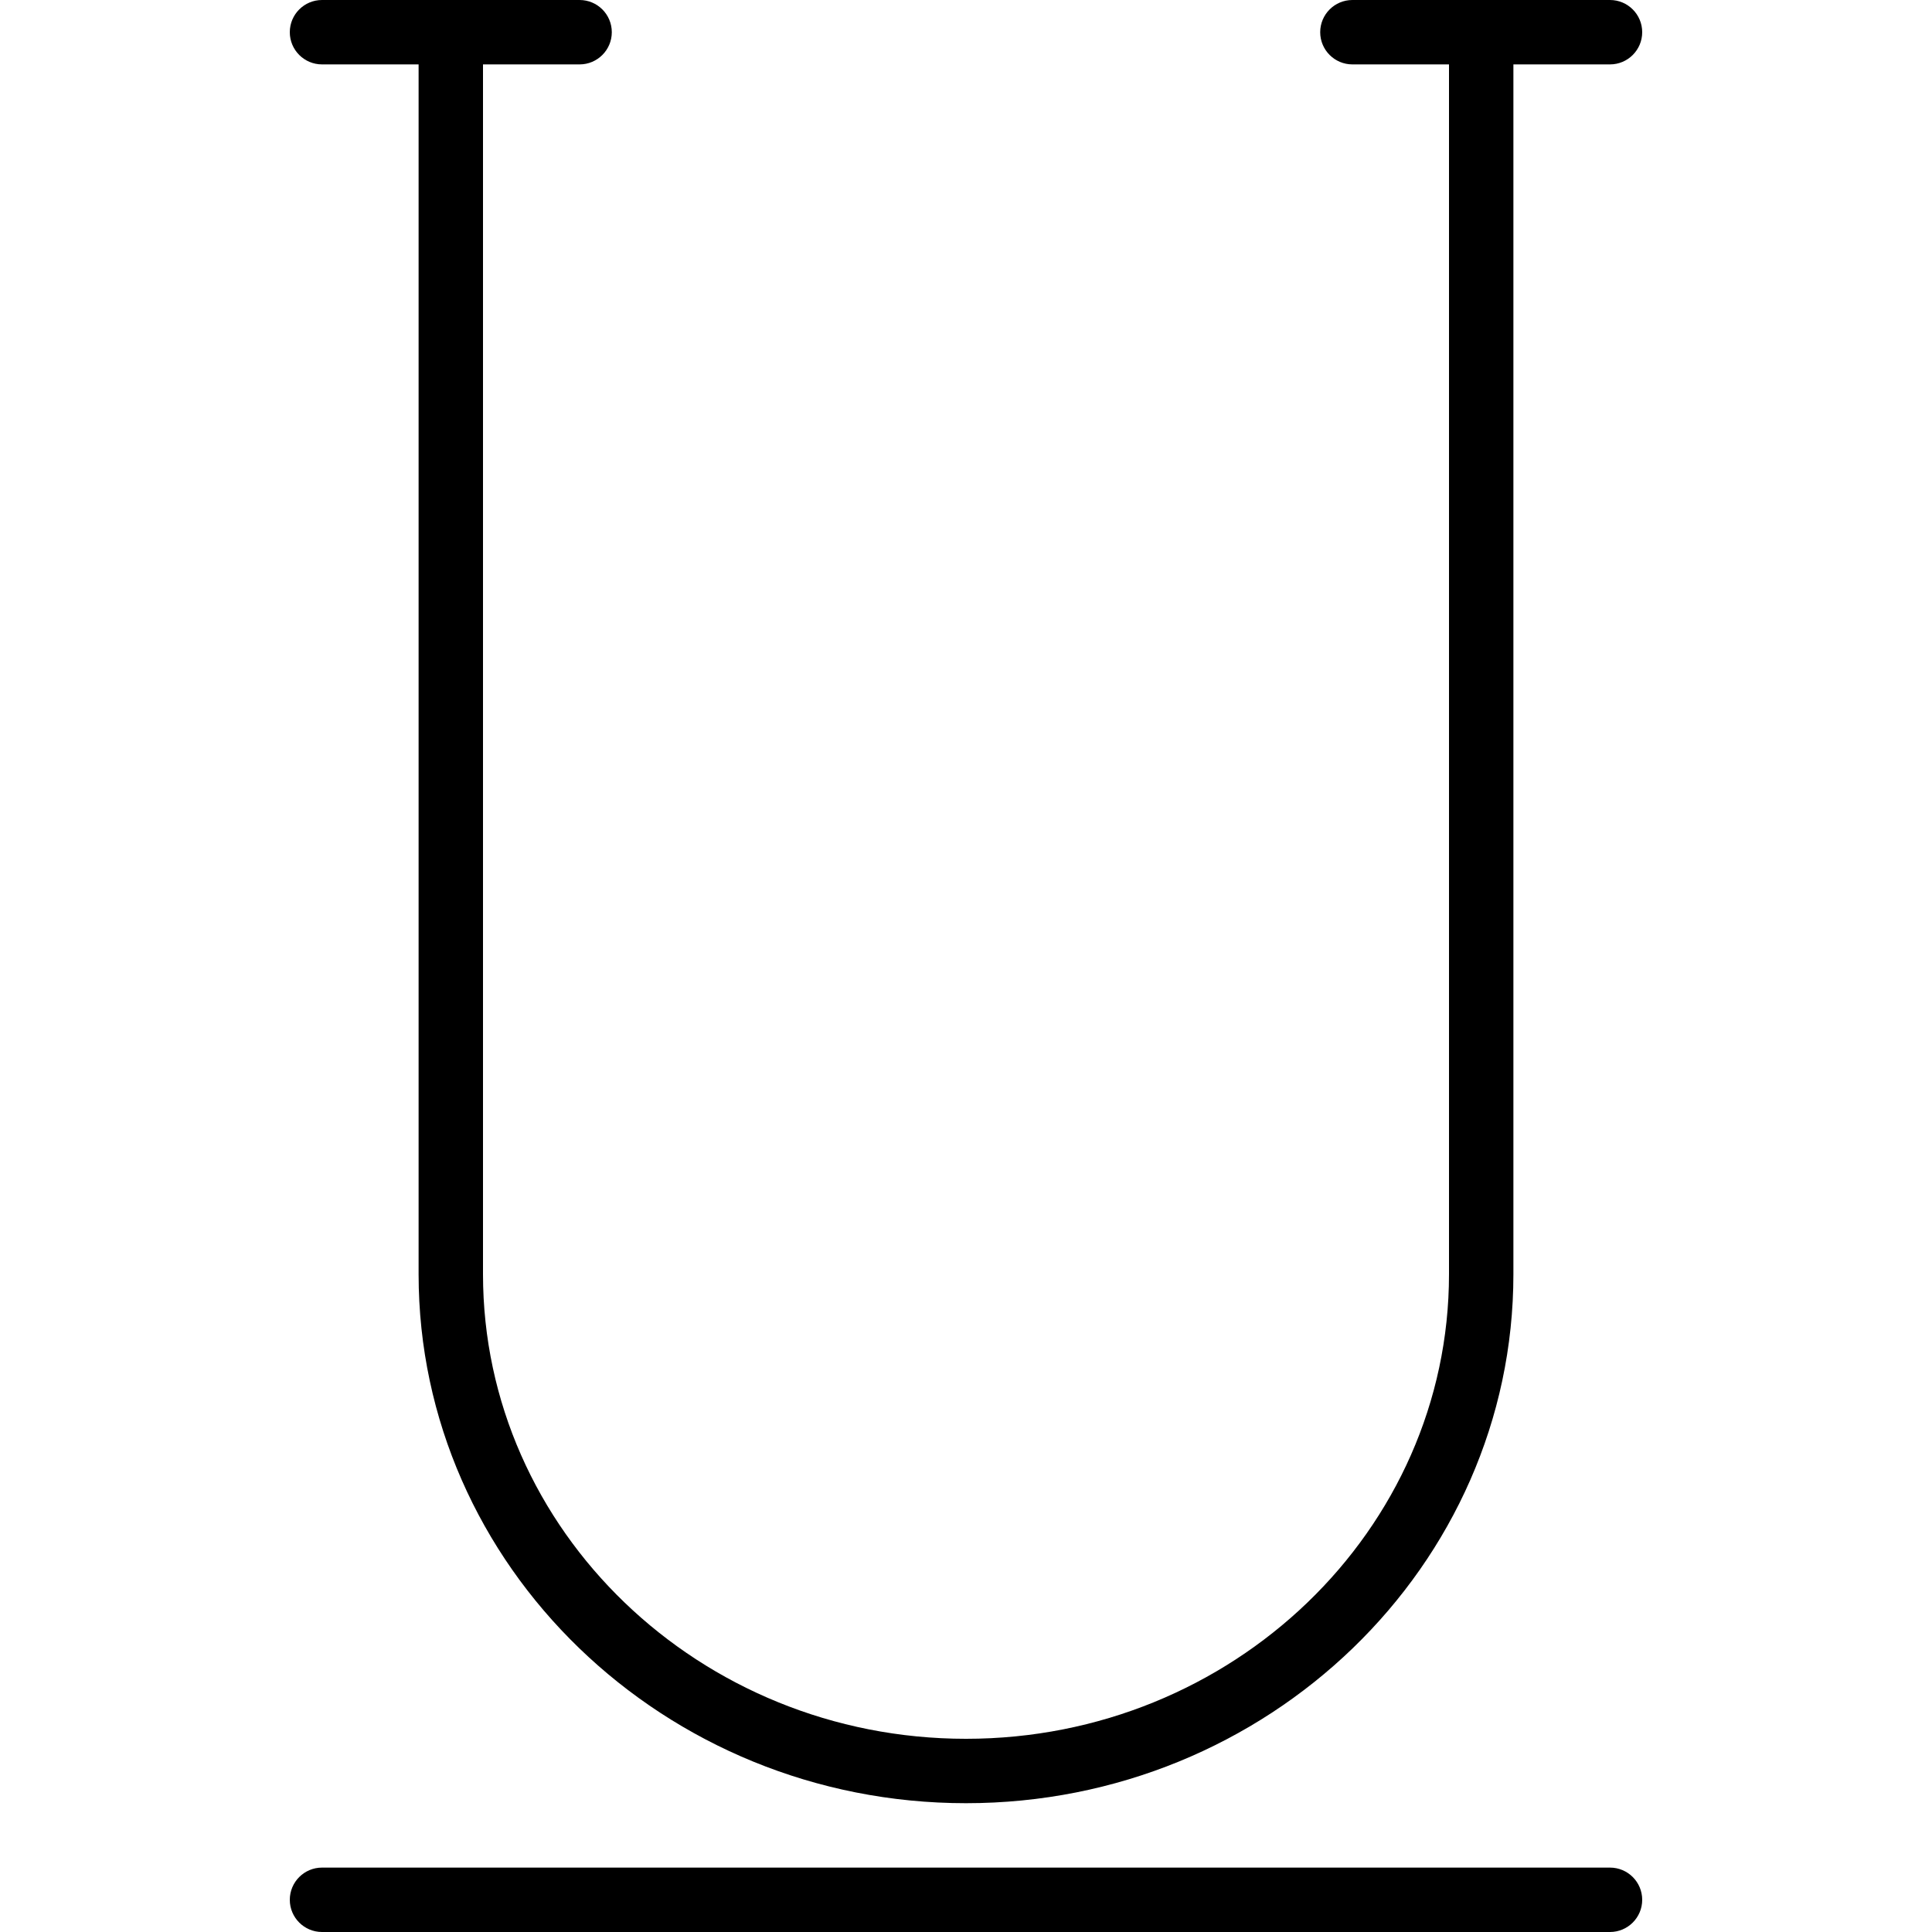 <?xml version="1.0" encoding="iso-8859-1"?>
<!-- Generator: Adobe Illustrator 19.0.0, SVG Export Plug-In . SVG Version: 6.00 Build 0)  -->
<svg version="1.1" id="Layer_1" xmlns="http://www.w3.org/2000/svg" xmlns:xlink="http://www.w3.org/1999/xlink" x="0px" y="0px"
	 viewBox="0 0 30 30" style="enable-background:new 0 0 30 30;" xml:space="preserve">
<g>
	<g>
		<path d="M25,29H5c-0.276,0-0.5,0.224-0.5,0.5S4.724,30,5,30h20c0.276,0,0.5-0.224,0.5-0.5S25.276,29,25,29z M5,1h1.5v18.786
			C6.5,24.315,10.313,28,15,28s8.5-3.685,8.5-8.214V1H25c0.276,0,0.5-0.224,0.5-0.5S25.276,0,25,0h-4c-0.276,0-0.5,0.224-0.5,0.5
			S20.724,1,21,1h1.5v18.786C22.5,23.764,19.136,27,15,27s-7.5-3.236-7.5-7.214V1H9c0.276,0,0.5-0.224,0.5-0.5S9.276,0,9,0H5
			C4.724,0,4.5,0.224,4.5,0.5S4.724,1,5,1z"/>
	</g>
</g>
</svg>
